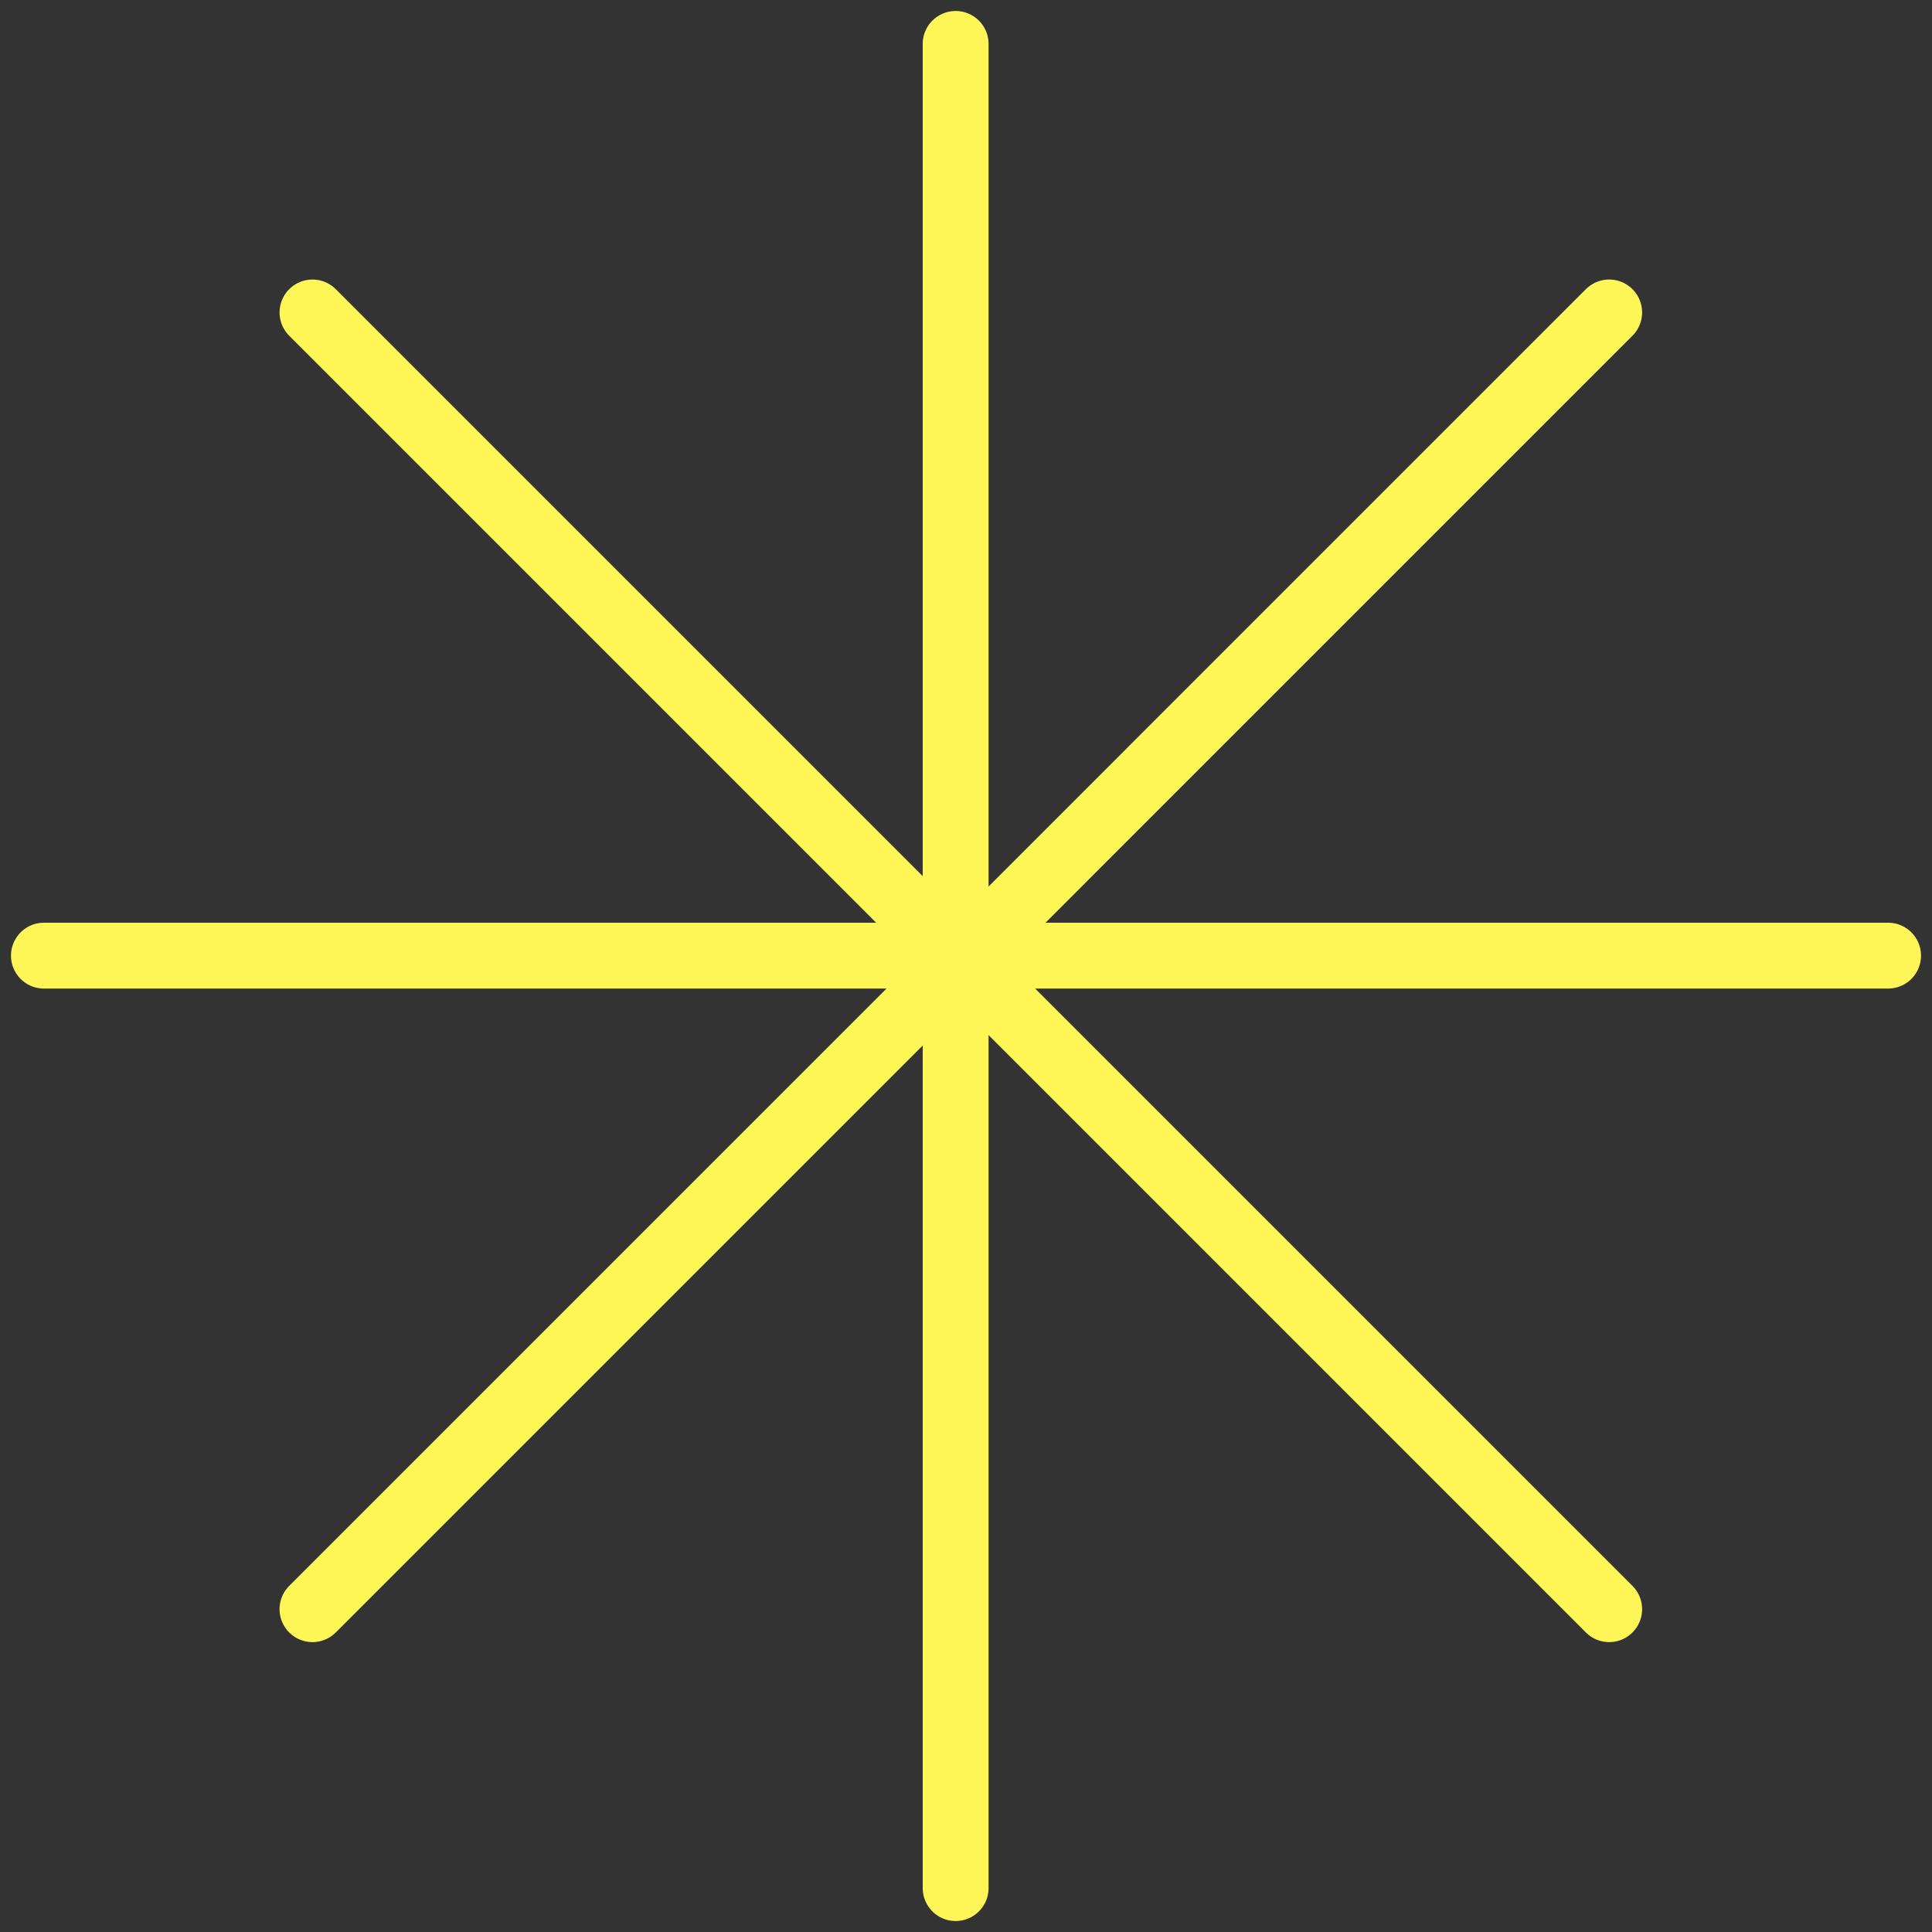<svg width="88" height="88" viewBox="0 0 88 88" fill="none" xmlns="http://www.w3.org/2000/svg">
<rect x="0" y="0" width="88" height="88" fill="#333333" stroke="none"/>
<path d="M43.528 2L43.528 86" stroke="#FEF556" stroke-width="3" stroke-linecap="round"/>
<path d="M73.296 73.296L14.233 14.232" stroke="#FEF556" stroke-width="3" stroke-linecap="round"/>
<path d="M73.296 14.232L14.233 73.296" stroke="#FEF556" stroke-width="3" stroke-linecap="round"/>
<path d="M86 43.528L2 43.528" stroke="#FEF556" stroke-width="3" stroke-linecap="round"/>
</svg>
